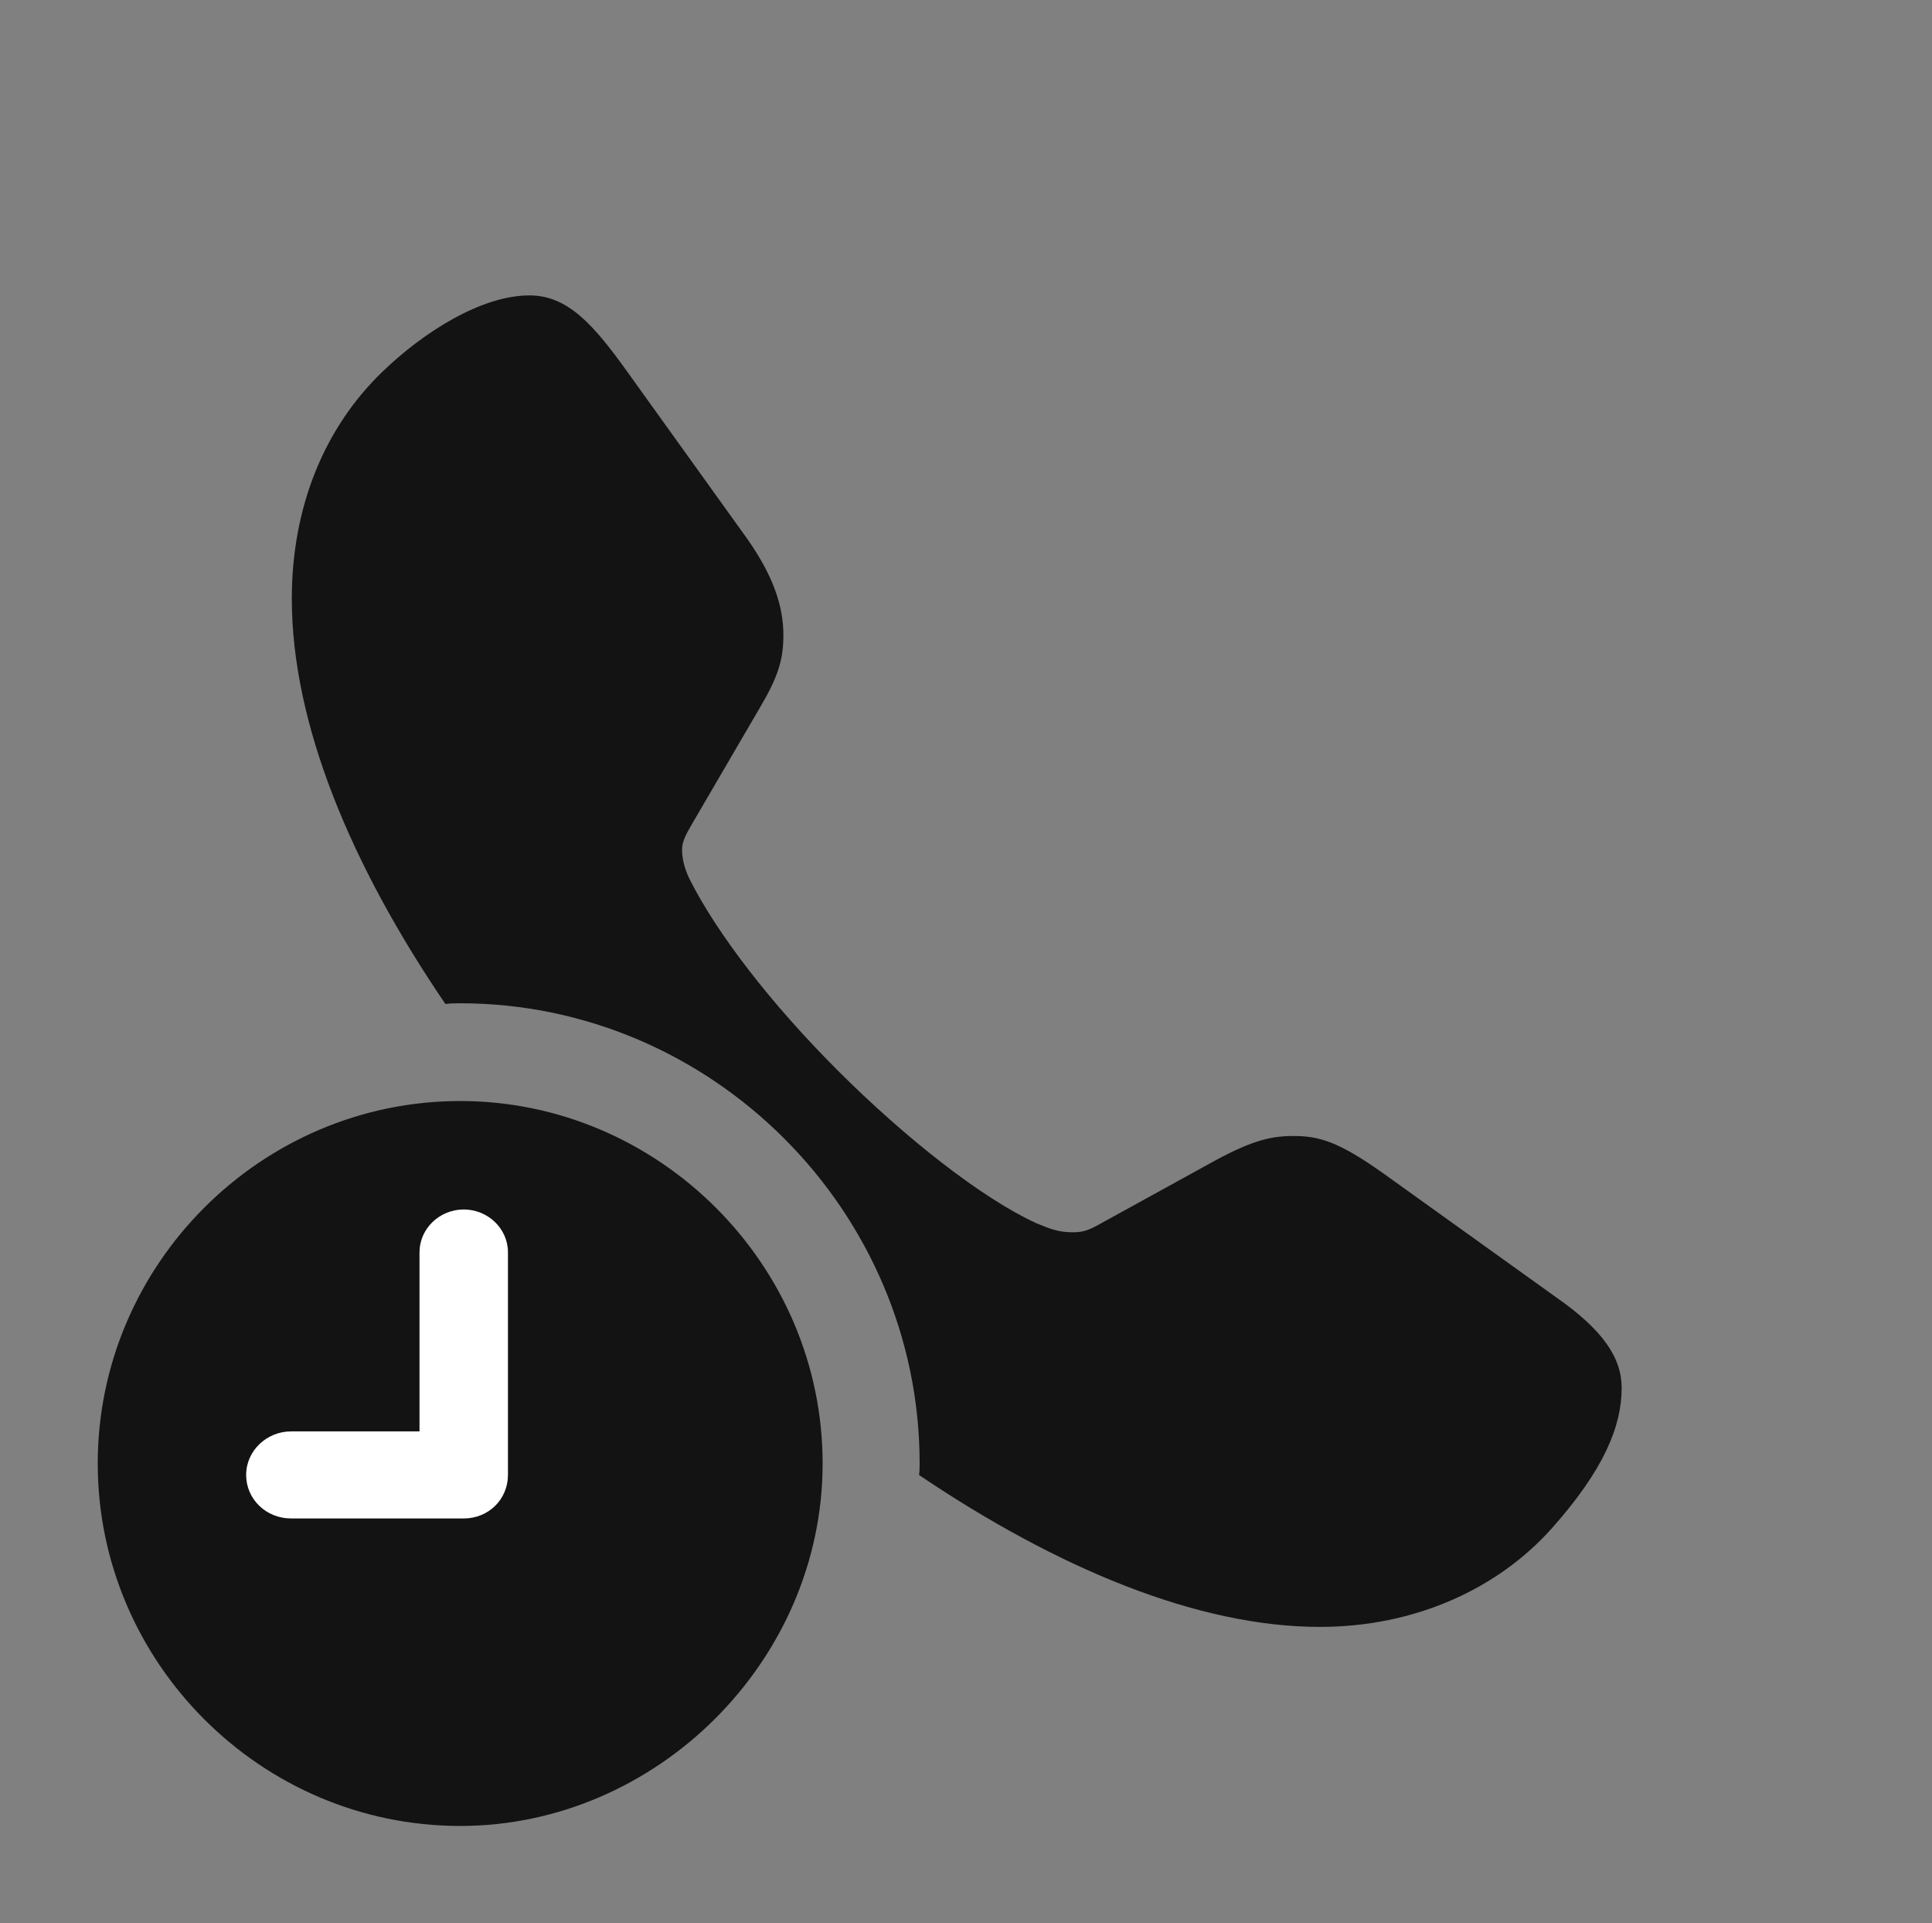 <?xml version="1.0" encoding="UTF-8"?>
<!--Generator: Apple Native CoreSVG 326-->
<!DOCTYPE svg
PUBLIC "-//W3C//DTD SVG 1.1//EN"
       "http://www.w3.org/Graphics/SVG/1.1/DTD/svg11.dtd">
<svg version="1.1" xmlns="http://www.w3.org/2000/svg" xmlns:xlink="http://www.w3.org/1999/xlink" viewBox="0 0 37.023 36.846">
 <rect x="0" y="0" width="37.023" height="36.846" fill="#808080" stroke="none"/>
 <g>
  <rect height="36.846" opacity="0" width="37.023" x="0" y="0"/>
  <path d="M12.031 7.137L14.328 10.336C14.834 11.06 15.012 11.635 15.012 12.168C15.012 12.633 14.916 12.961 14.56 13.562L13.275 15.764C13.166 15.955 13.07 16.105 13.07 16.283C13.07 16.502 13.152 16.721 13.221 16.857C13.74 17.883 14.752 19.209 16.051 20.508C17.35 21.807 18.812 22.955 19.852 23.434C20.111 23.543 20.289 23.611 20.549 23.611C20.74 23.611 20.85 23.584 21.109 23.434L23.297 22.23C24.008 21.848 24.363 21.766 24.787 21.766C25.279 21.766 25.648 21.875 26.482 22.463L29.818 24.855C30.721 25.484 31.076 26.018 31.076 26.592C31.076 27.33 30.734 28.164 29.736 29.285C28.697 30.447 27.111 31.172 25.293 31.172C22.95 31.172 20.261 30.049 17.612 28.262C17.622 28.19 17.623 28.116 17.623 28.041C17.623 23.201 13.645 19.223 8.818 19.223C8.723 19.223 8.627 19.224 8.535 19.237C6.726 16.578 5.592 13.869 5.592 11.471C5.592 9.748 6.193 8.217 7.328 7.123C8.121 6.357 9.229 5.66 10.145 5.66C10.883 5.66 11.375 6.221 12.031 7.137Z" fill="black" fill-opacity="0.85"/>
  <path d="M8.818 34.986C12.578 34.986 15.764 31.828 15.764 28.041C15.764 24.227 12.619 21.096 8.818 21.096C5.004 21.096 1.873 24.227 1.873 28.041C1.873 31.855 5.004 34.986 8.818 34.986Z" fill="black" fill-opacity="0.85"/>
  <path d="M5.578 29.094C5.1 29.094 4.717 28.725 4.717 28.26C4.717 27.795 5.113 27.426 5.578 27.426L8.039 27.426L8.039 23.994C8.039 23.543 8.422 23.174 8.887 23.174C9.352 23.174 9.734 23.543 9.734 23.994L9.734 28.26C9.734 28.725 9.365 29.094 8.887 29.094Z" fill="white"/>
 </g>
</svg>
